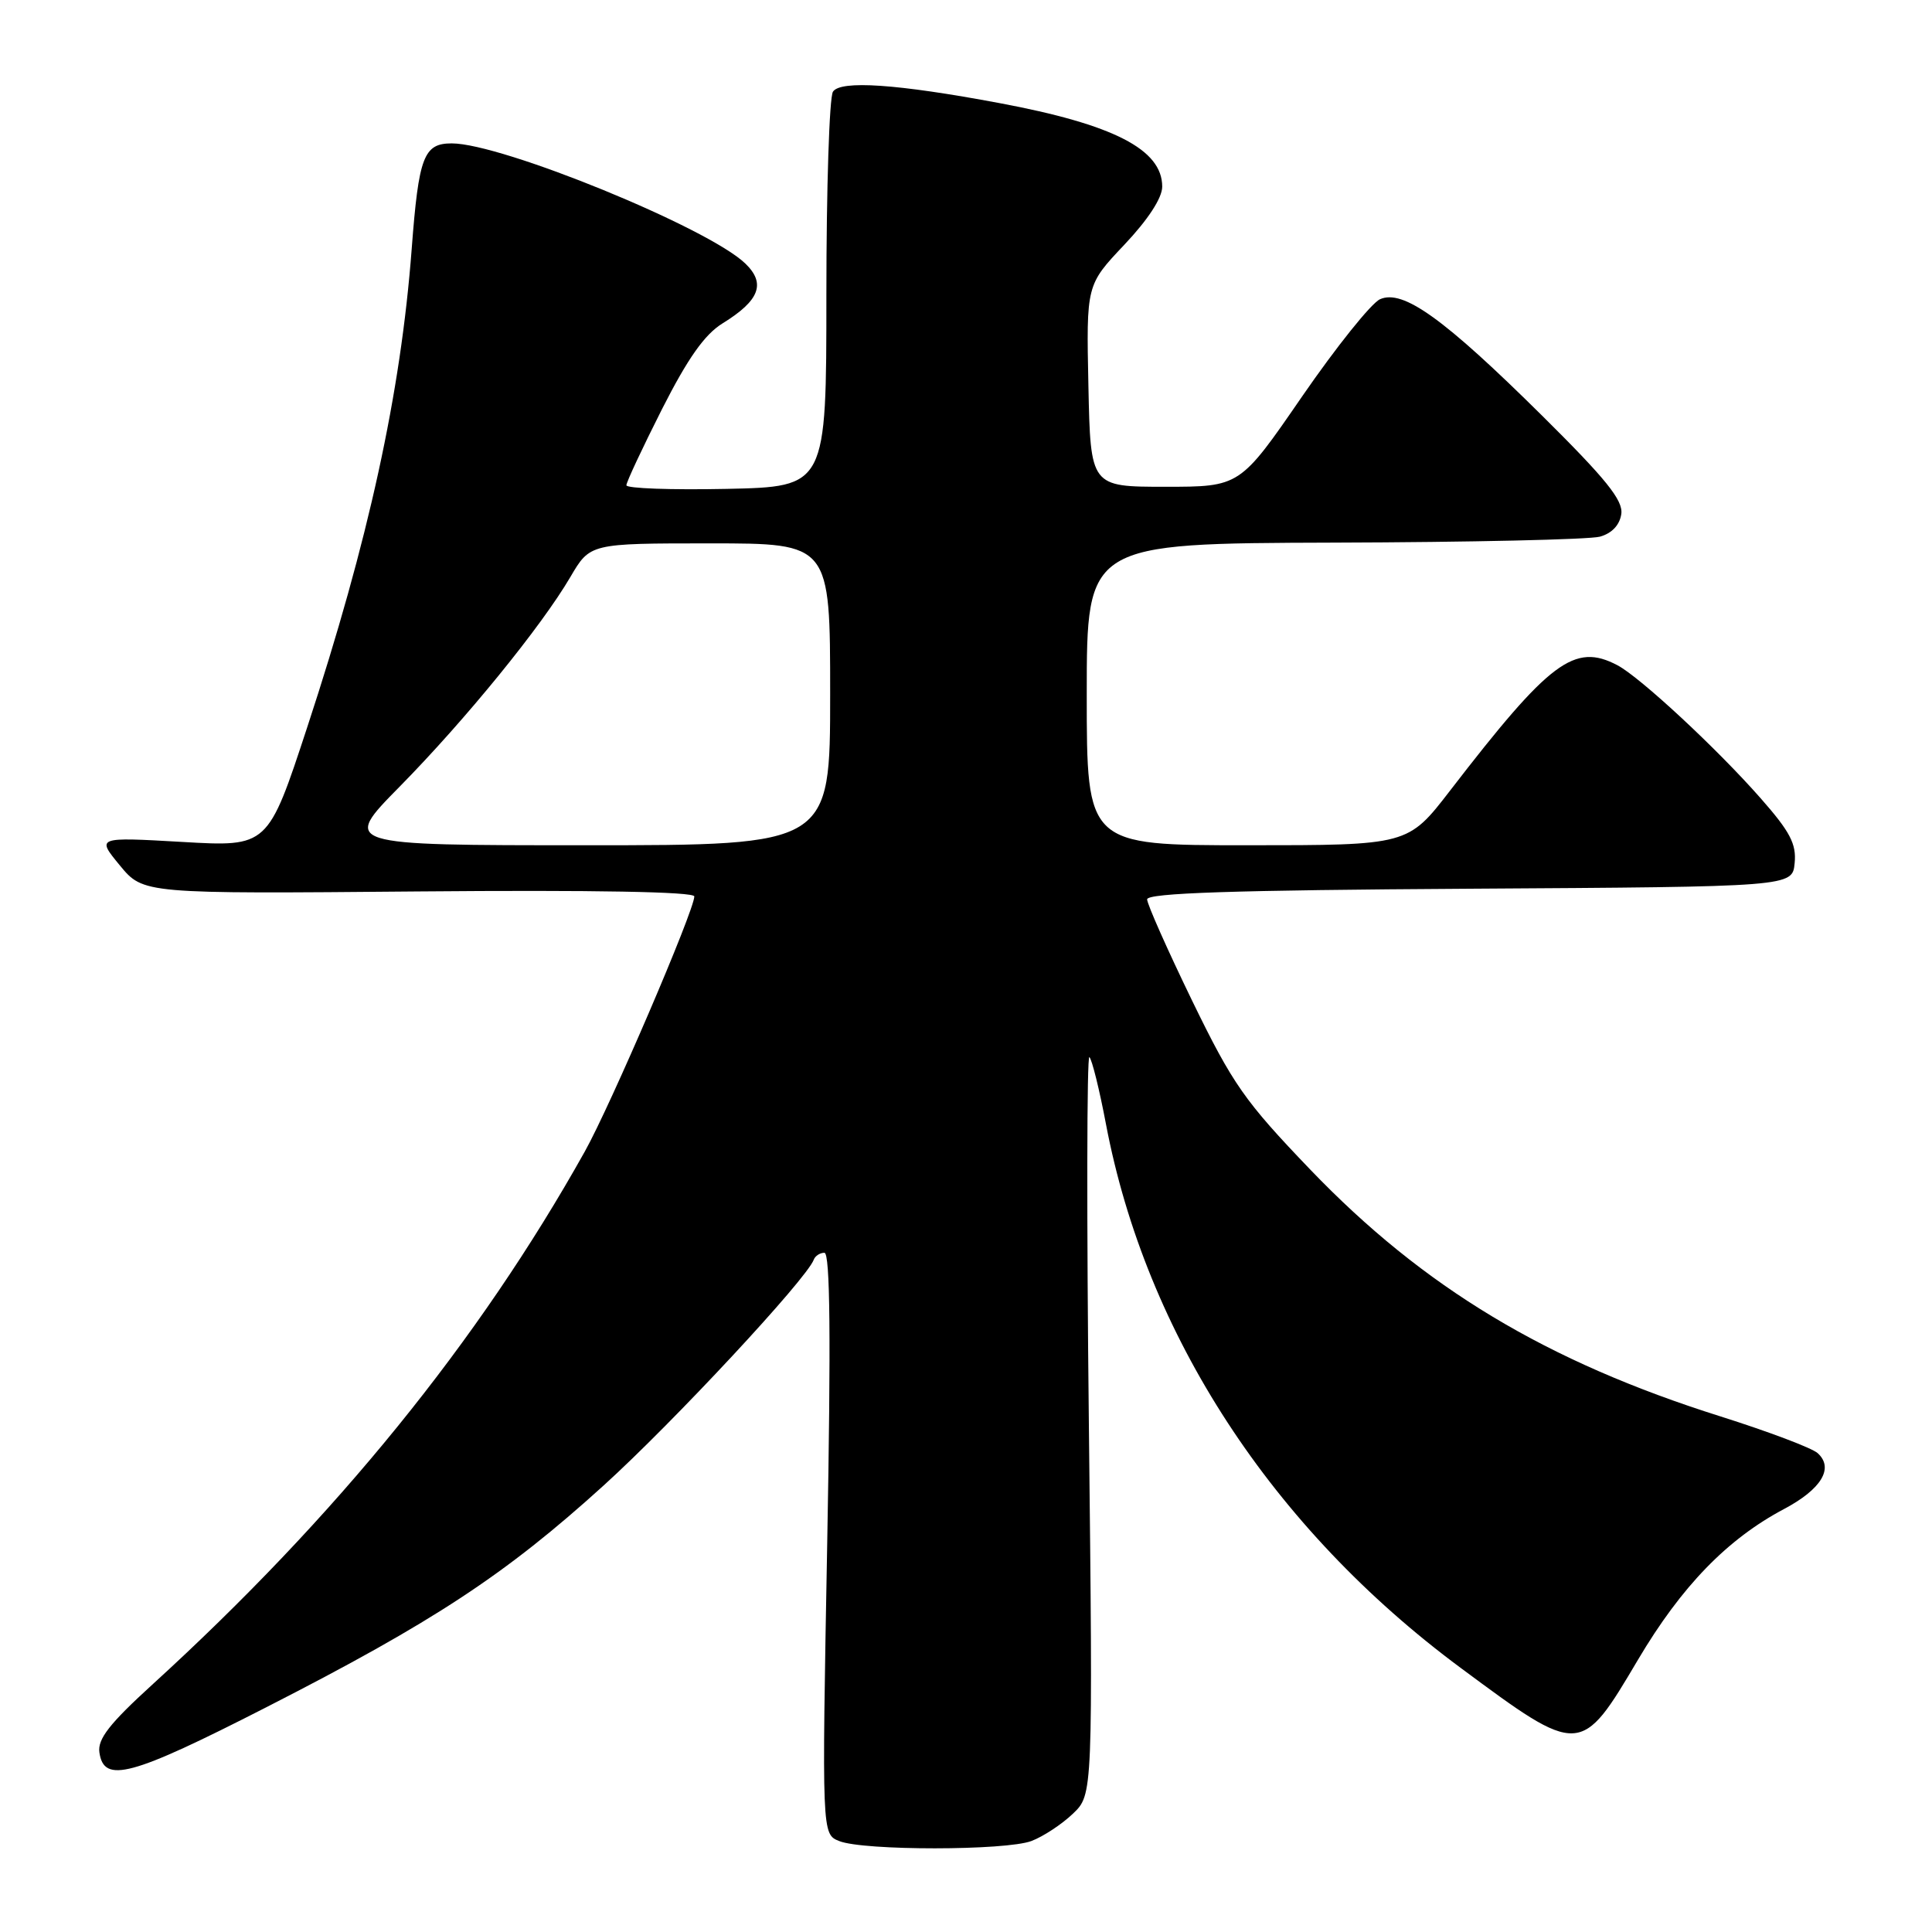 <?xml version="1.0" encoding="UTF-8" standalone="no"?>
<!DOCTYPE svg PUBLIC "-//W3C//DTD SVG 1.1//EN" "http://www.w3.org/Graphics/SVG/1.1/DTD/svg11.dtd" >
<svg xmlns="http://www.w3.org/2000/svg" xmlns:xlink="http://www.w3.org/1999/xlink" version="1.1" viewBox="0 0 256 256">
 <g >
 <path fill="currentColor"
d=" M 136.68 243.94 C 138.23 243.35 140.70 241.73 142.16 240.33 C 144.82 237.80 144.82 237.80 144.28 188.65 C 143.98 161.62 144.01 139.76 144.35 140.07 C 144.69 140.38 145.68 144.37 146.54 148.92 C 151.84 176.85 168.55 202.48 193.54 221.00 C 209.38 232.75 209.46 232.74 217.05 219.91 C 222.81 210.19 228.87 203.94 236.40 199.95 C 241.35 197.32 243.04 194.53 240.85 192.55 C 240.11 191.87 234.32 189.69 228.00 187.69 C 204.93 180.42 188.64 170.62 173.64 155.00 C 164.90 145.89 163.36 143.69 157.97 132.61 C 154.69 125.85 152.00 119.80 152.00 119.17 C 152.00 118.33 163.37 117.95 194.75 117.76 C 237.50 117.50 237.50 117.50 237.80 114.37 C 238.05 111.83 237.20 110.21 233.30 105.78 C 227.51 99.19 217.33 89.74 214.32 88.15 C 208.62 85.15 205.38 87.58 192.15 104.75 C 186.56 112.00 186.56 112.00 165.28 112.00 C 144.00 112.00 144.00 112.00 144.00 92.00 C 144.00 72.00 144.00 72.00 176.75 71.90 C 194.76 71.85 210.62 71.49 212.00 71.11 C 213.58 70.67 214.62 69.57 214.83 68.11 C 215.09 66.30 212.83 63.49 204.33 55.07 C 191.33 42.20 185.90 38.29 182.86 39.65 C 181.71 40.16 177.06 45.97 172.53 52.54 C 164.30 64.50 164.30 64.50 154.40 64.50 C 144.50 64.50 144.50 64.50 144.22 51.13 C 143.94 37.76 143.94 37.76 148.97 32.44 C 152.12 29.11 154.00 26.23 154.00 24.73 C 154.00 19.80 147.55 16.49 132.43 13.66 C 118.87 11.12 111.37 10.61 110.37 12.15 C 109.89 12.89 109.50 24.98 109.50 39.00 C 109.50 64.50 109.50 64.50 96.25 64.78 C 88.96 64.93 83.00 64.72 83.00 64.30 C 83.00 63.88 85.13 59.34 87.72 54.21 C 91.13 47.49 93.36 44.32 95.74 42.85 C 100.65 39.82 101.51 37.57 98.76 34.92 C 93.87 30.19 66.51 19.00 59.86 19.00 C 56.14 19.00 55.48 20.74 54.55 33.00 C 53.10 52.13 48.85 71.59 40.71 96.36 C 35.50 112.22 35.50 112.22 24.14 111.56 C 12.78 110.91 12.78 110.91 15.88 114.67 C 18.99 118.44 18.99 118.44 55.49 118.12 C 78.66 117.92 92.00 118.16 92.00 118.78 C 92.00 120.63 80.90 146.49 77.48 152.60 C 63.43 177.72 44.53 201.02 20.17 223.23 C 14.51 228.39 12.92 230.43 13.17 232.20 C 13.76 236.36 17.32 235.40 35.25 226.24 C 57.45 214.90 66.96 208.65 80.00 196.82 C 89.20 188.48 106.90 169.46 107.83 166.91 C 108.02 166.41 108.65 166.00 109.24 166.00 C 110.00 166.00 110.11 177.30 109.61 204.51 C 108.90 243.03 108.90 243.03 111.20 243.95 C 114.41 245.24 133.27 245.23 136.68 243.94 Z  M 52.96 104.23 C 61.64 95.41 71.72 83.04 75.58 76.45 C 78.19 72.00 78.19 72.00 94.10 72.00 C 110.00 72.00 110.00 72.00 110.00 92.00 C 110.00 112.00 110.00 112.00 77.65 112.00 C 45.30 112.00 45.30 112.00 52.96 104.23 Z "/>
</g>
</svg>